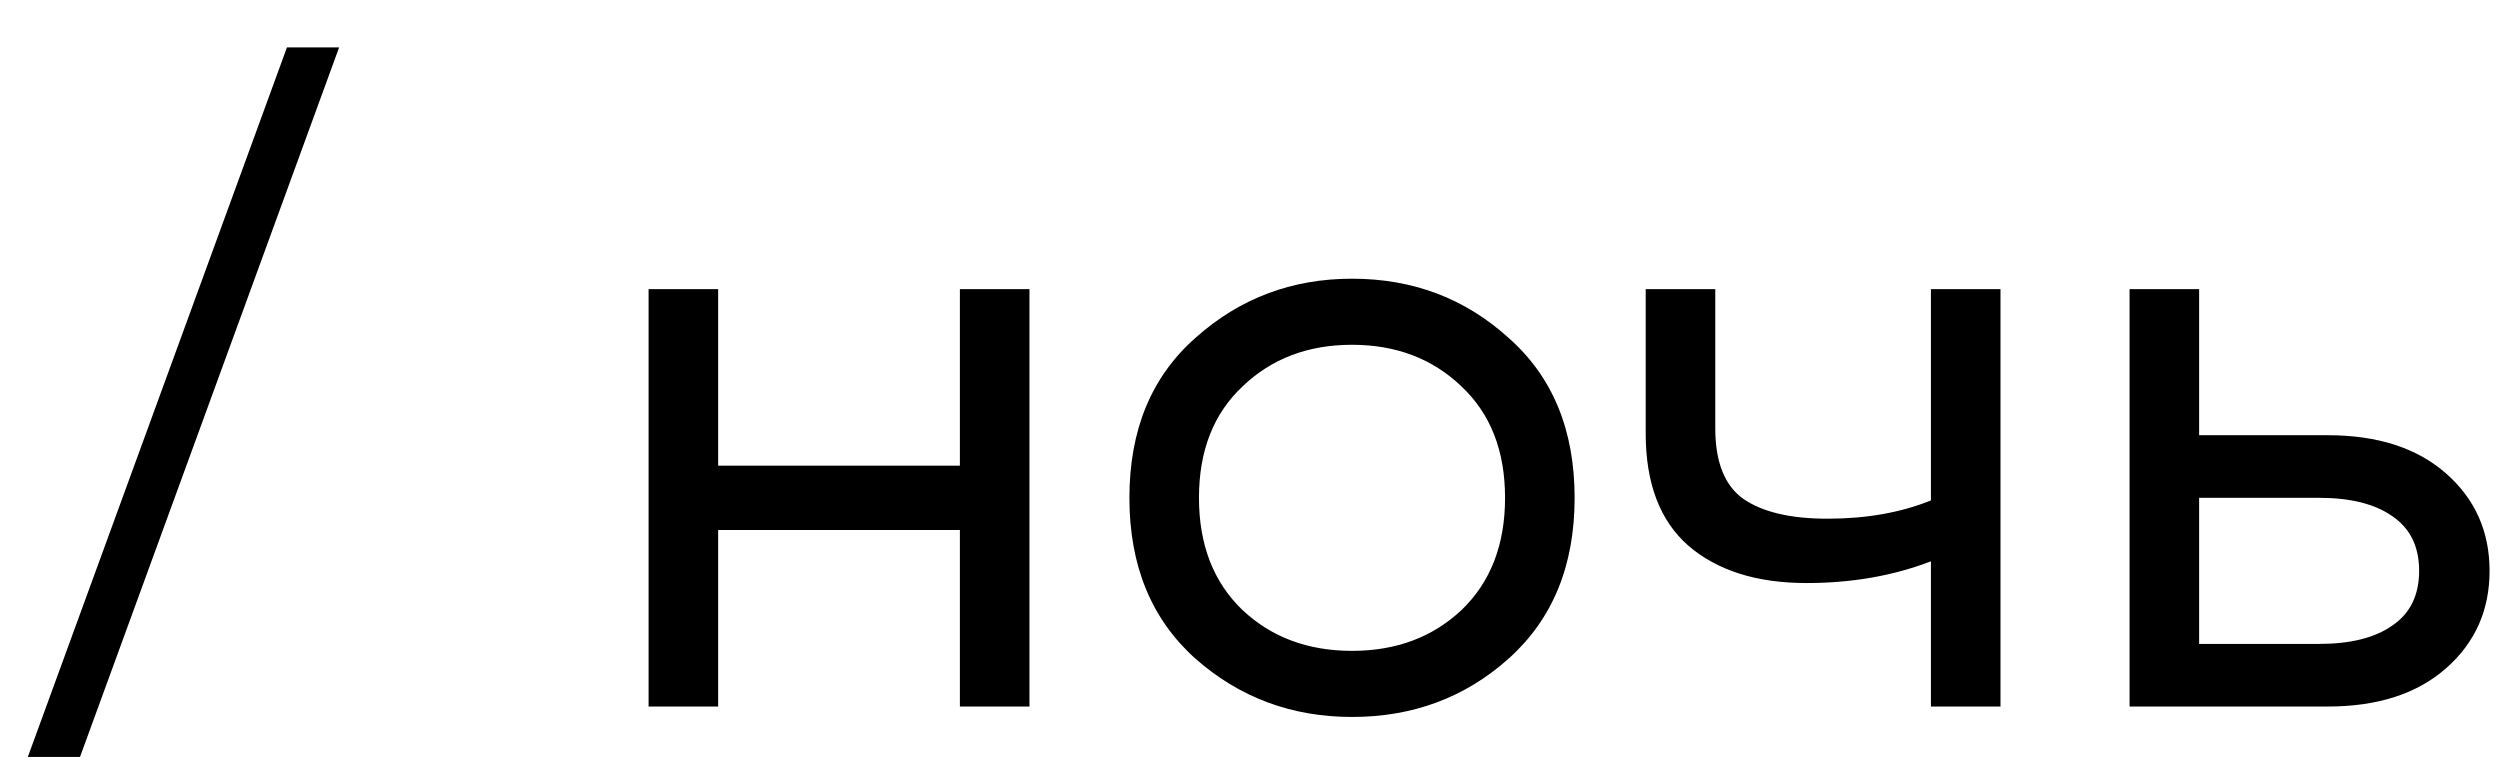 <svg width="46" height="14" viewBox="0 0 46 14" fill="none" xmlns="http://www.w3.org/2000/svg">
<path d="M1.472 13.928H0.512L5.28 0.872H6.24L1.472 13.928ZM13.214 13H11.934V5.32H13.214V8.568H17.662V5.32H18.942V13H17.662V9.752H13.214V13ZM21.997 12.12C21.186 11.395 20.781 10.408 20.781 9.16C20.781 7.912 21.186 6.931 21.997 6.216C22.808 5.491 23.768 5.128 24.877 5.128C25.997 5.128 26.957 5.491 27.757 6.216C28.568 6.931 28.973 7.912 28.973 9.16C28.973 10.408 28.568 11.395 27.757 12.12C26.957 12.835 25.997 13.192 24.877 13.192C23.768 13.192 22.808 12.835 21.997 12.12ZM26.893 11.224C27.426 10.712 27.693 10.024 27.693 9.16C27.693 8.296 27.426 7.613 26.893 7.112C26.36 6.6 25.688 6.344 24.877 6.344C24.066 6.344 23.394 6.6 22.861 7.112C22.328 7.613 22.061 8.296 22.061 9.16C22.061 10.024 22.328 10.712 22.861 11.224C23.394 11.725 24.066 11.976 24.877 11.976C25.688 11.976 26.36 11.725 26.893 11.224ZM36.809 13H35.529V10.328C34.836 10.595 34.073 10.728 33.241 10.728C32.324 10.728 31.598 10.499 31.065 10.04C30.542 9.581 30.281 8.893 30.281 7.976V5.32H31.561V7.88C31.561 8.499 31.732 8.931 32.073 9.176C32.425 9.421 32.942 9.544 33.625 9.544C34.34 9.544 34.974 9.432 35.529 9.208V5.32H36.809V13ZM42.832 13H39.184V5.32H40.464V8.008H42.832C43.749 8.008 44.475 8.243 45.008 8.712C45.541 9.181 45.808 9.779 45.808 10.504C45.808 11.229 45.541 11.827 45.008 12.296C44.475 12.765 43.749 13 42.832 13ZM40.464 9.16V11.848H42.672C43.248 11.848 43.696 11.736 44.016 11.512C44.347 11.288 44.512 10.952 44.512 10.504C44.512 10.056 44.347 9.72 44.016 9.496C43.696 9.272 43.248 9.16 42.672 9.16H40.464Z" fill="black"/>
</svg>
